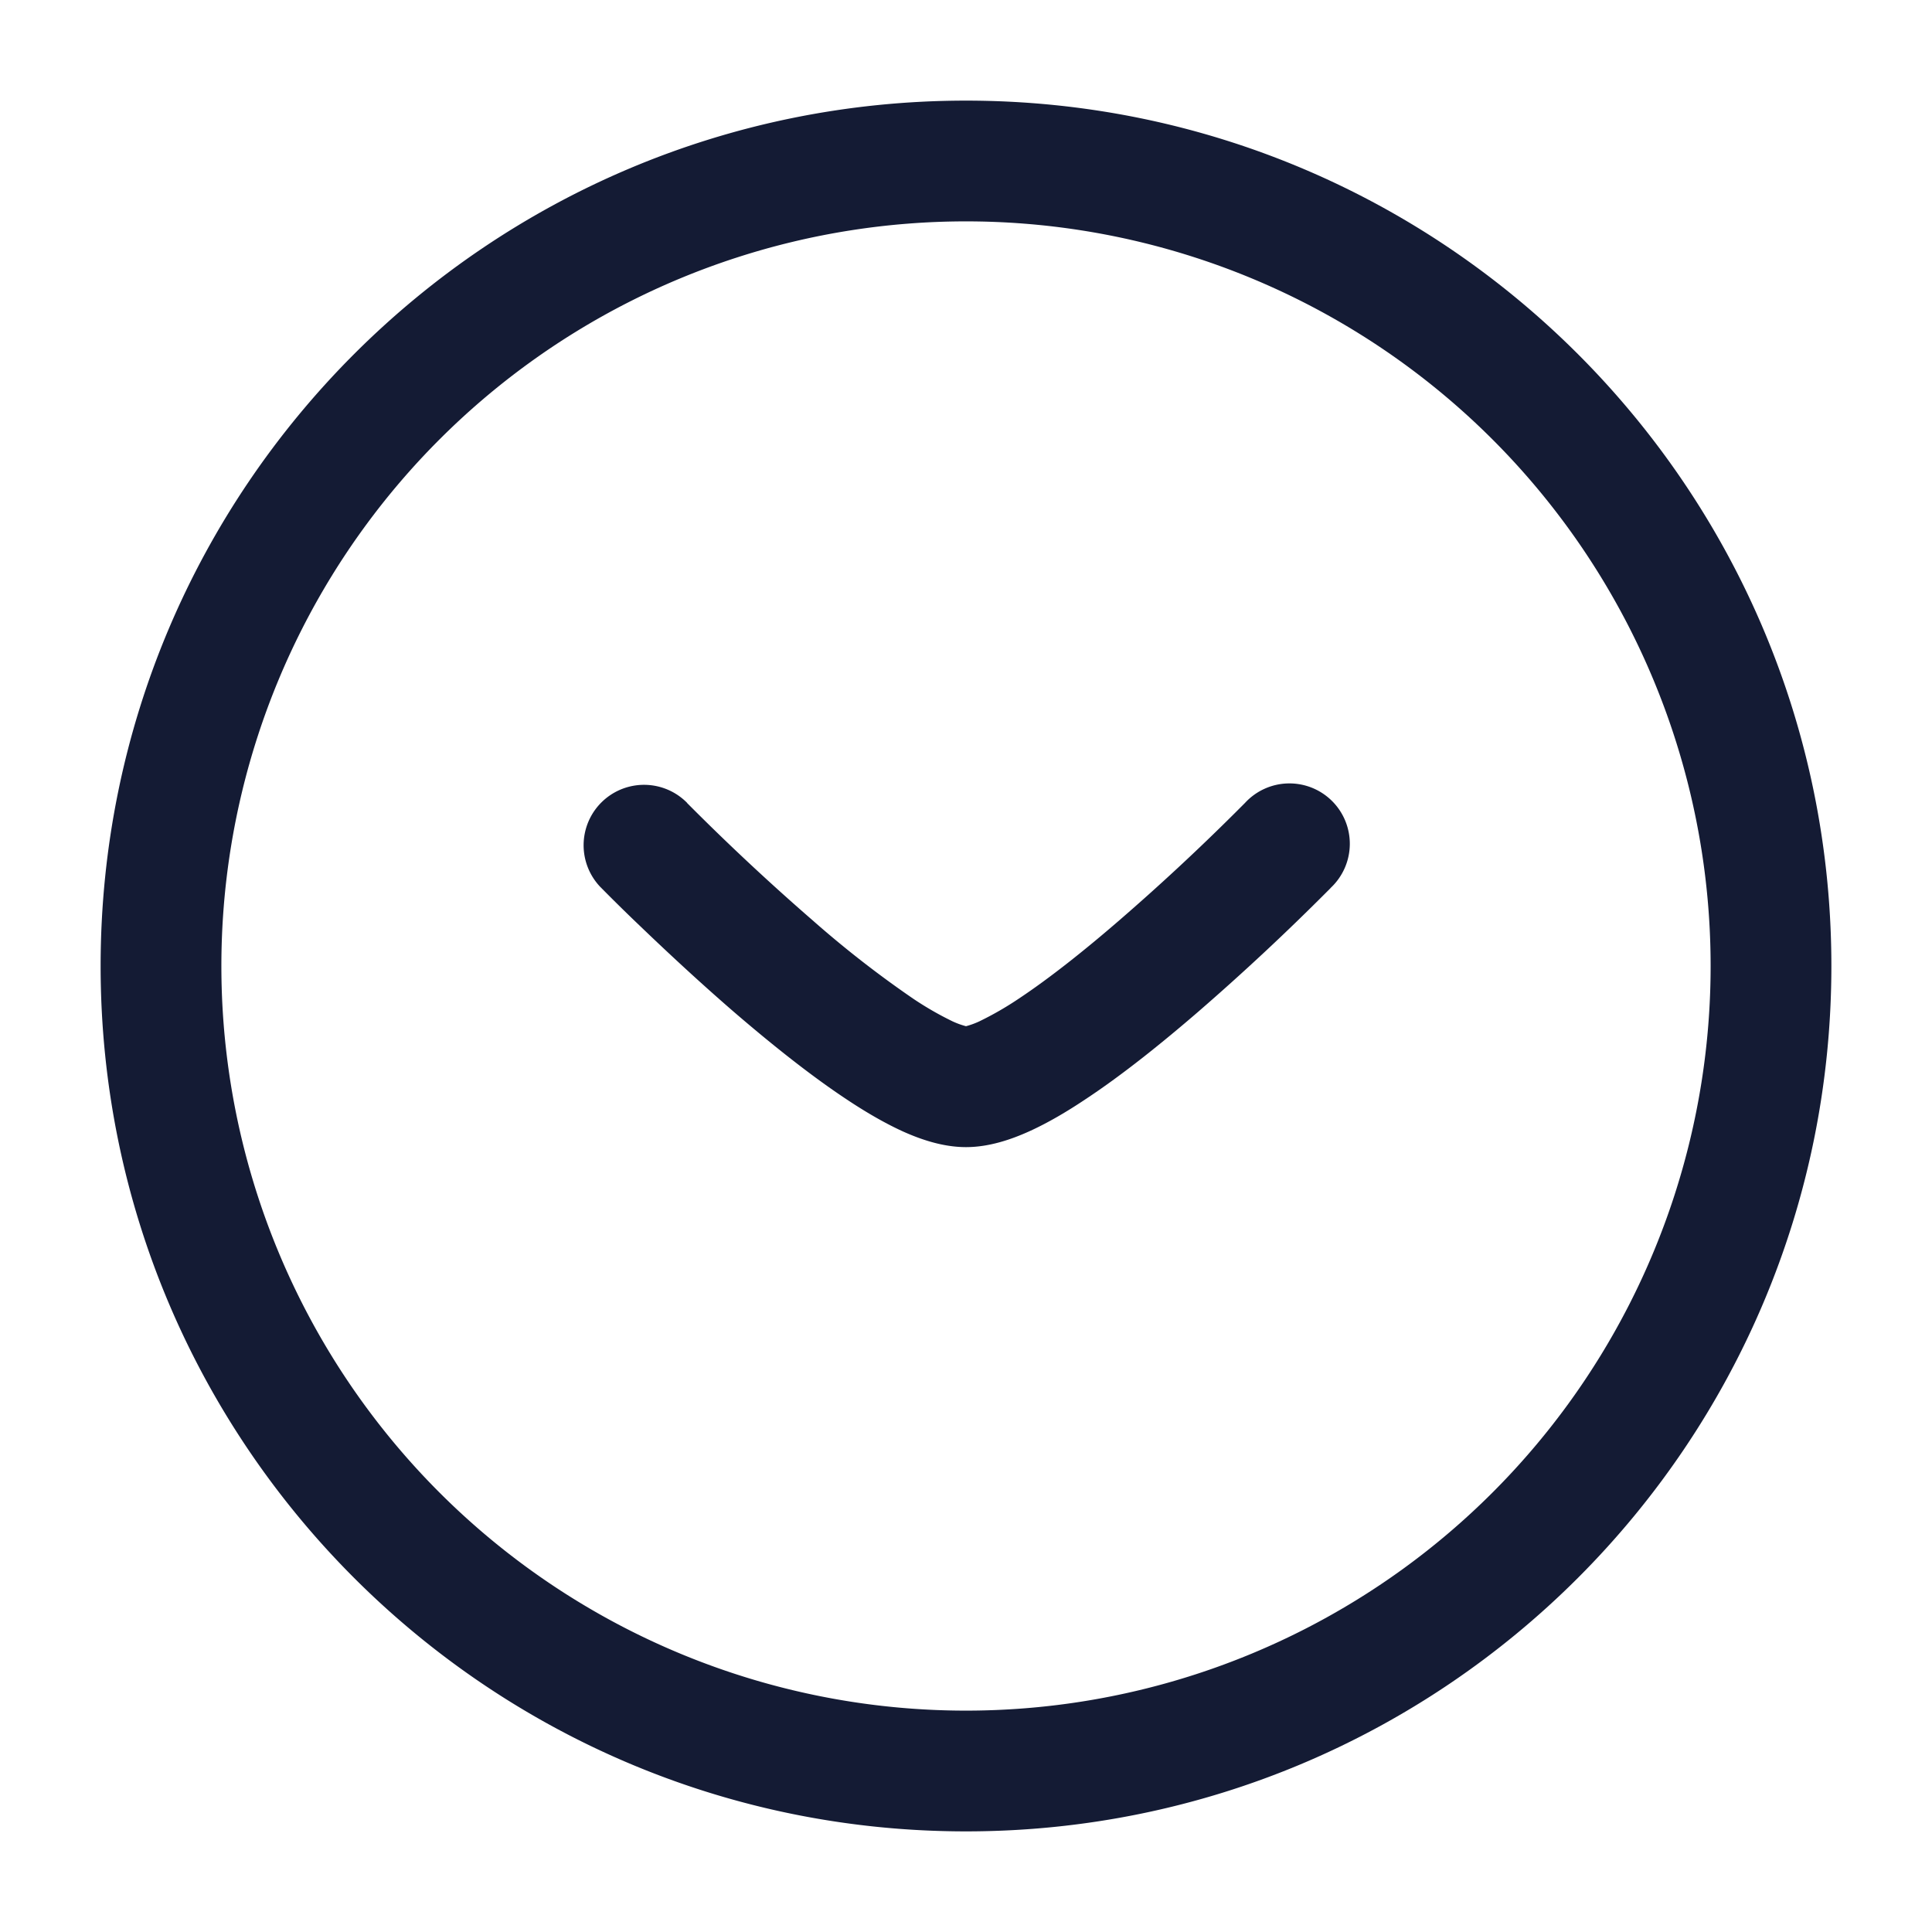 <svg xmlns="http://www.w3.org/2000/svg" width="24" height="24" fill="none"><path fill="#141B34" fill-rule="evenodd" d="M2.75 12a9.25 9.25 0 1 1 18.5 0 9.25 9.25 0 0 1-18.5 0M12 1.25C6.063 1.25 1.25 6.063 1.25 12S6.063 22.75 12 22.75 22.75 17.937 22.75 12 17.937 1.25 12 1.25M8.542 9.982l-.006-.006v-.002a.75.75 0 1 0-1.071 1.052l.003.002.007.008.026.026a22 22 0 0 0 .456.447c.299.287.71.672 1.157 1.059.445.383.94.782 1.402 1.088.231.154.47.294.7.399.218.098.495.195.784.195s.566-.097.783-.195c.232-.105.47-.245.7-.399.464-.306.958-.705 1.402-1.088a30 30 0 0 0 1.614-1.506l.026-.026.007-.008.003-.003a.75.75 0 1 0-1.07-1.05l-.007.007-.023.023-.092.092a28 28 0 0 1-1.438 1.335c-.424.367-.864.718-1.25.974a4 4 0 0 1-.49.282 1 1 0 0 1-.165.06 1 1 0 0 1-.166-.06 4 4 0 0 1-.49-.282 13 13 0 0 1-1.25-.974 29 29 0 0 1-1.529-1.427z" clip-rule="evenodd"/></svg>